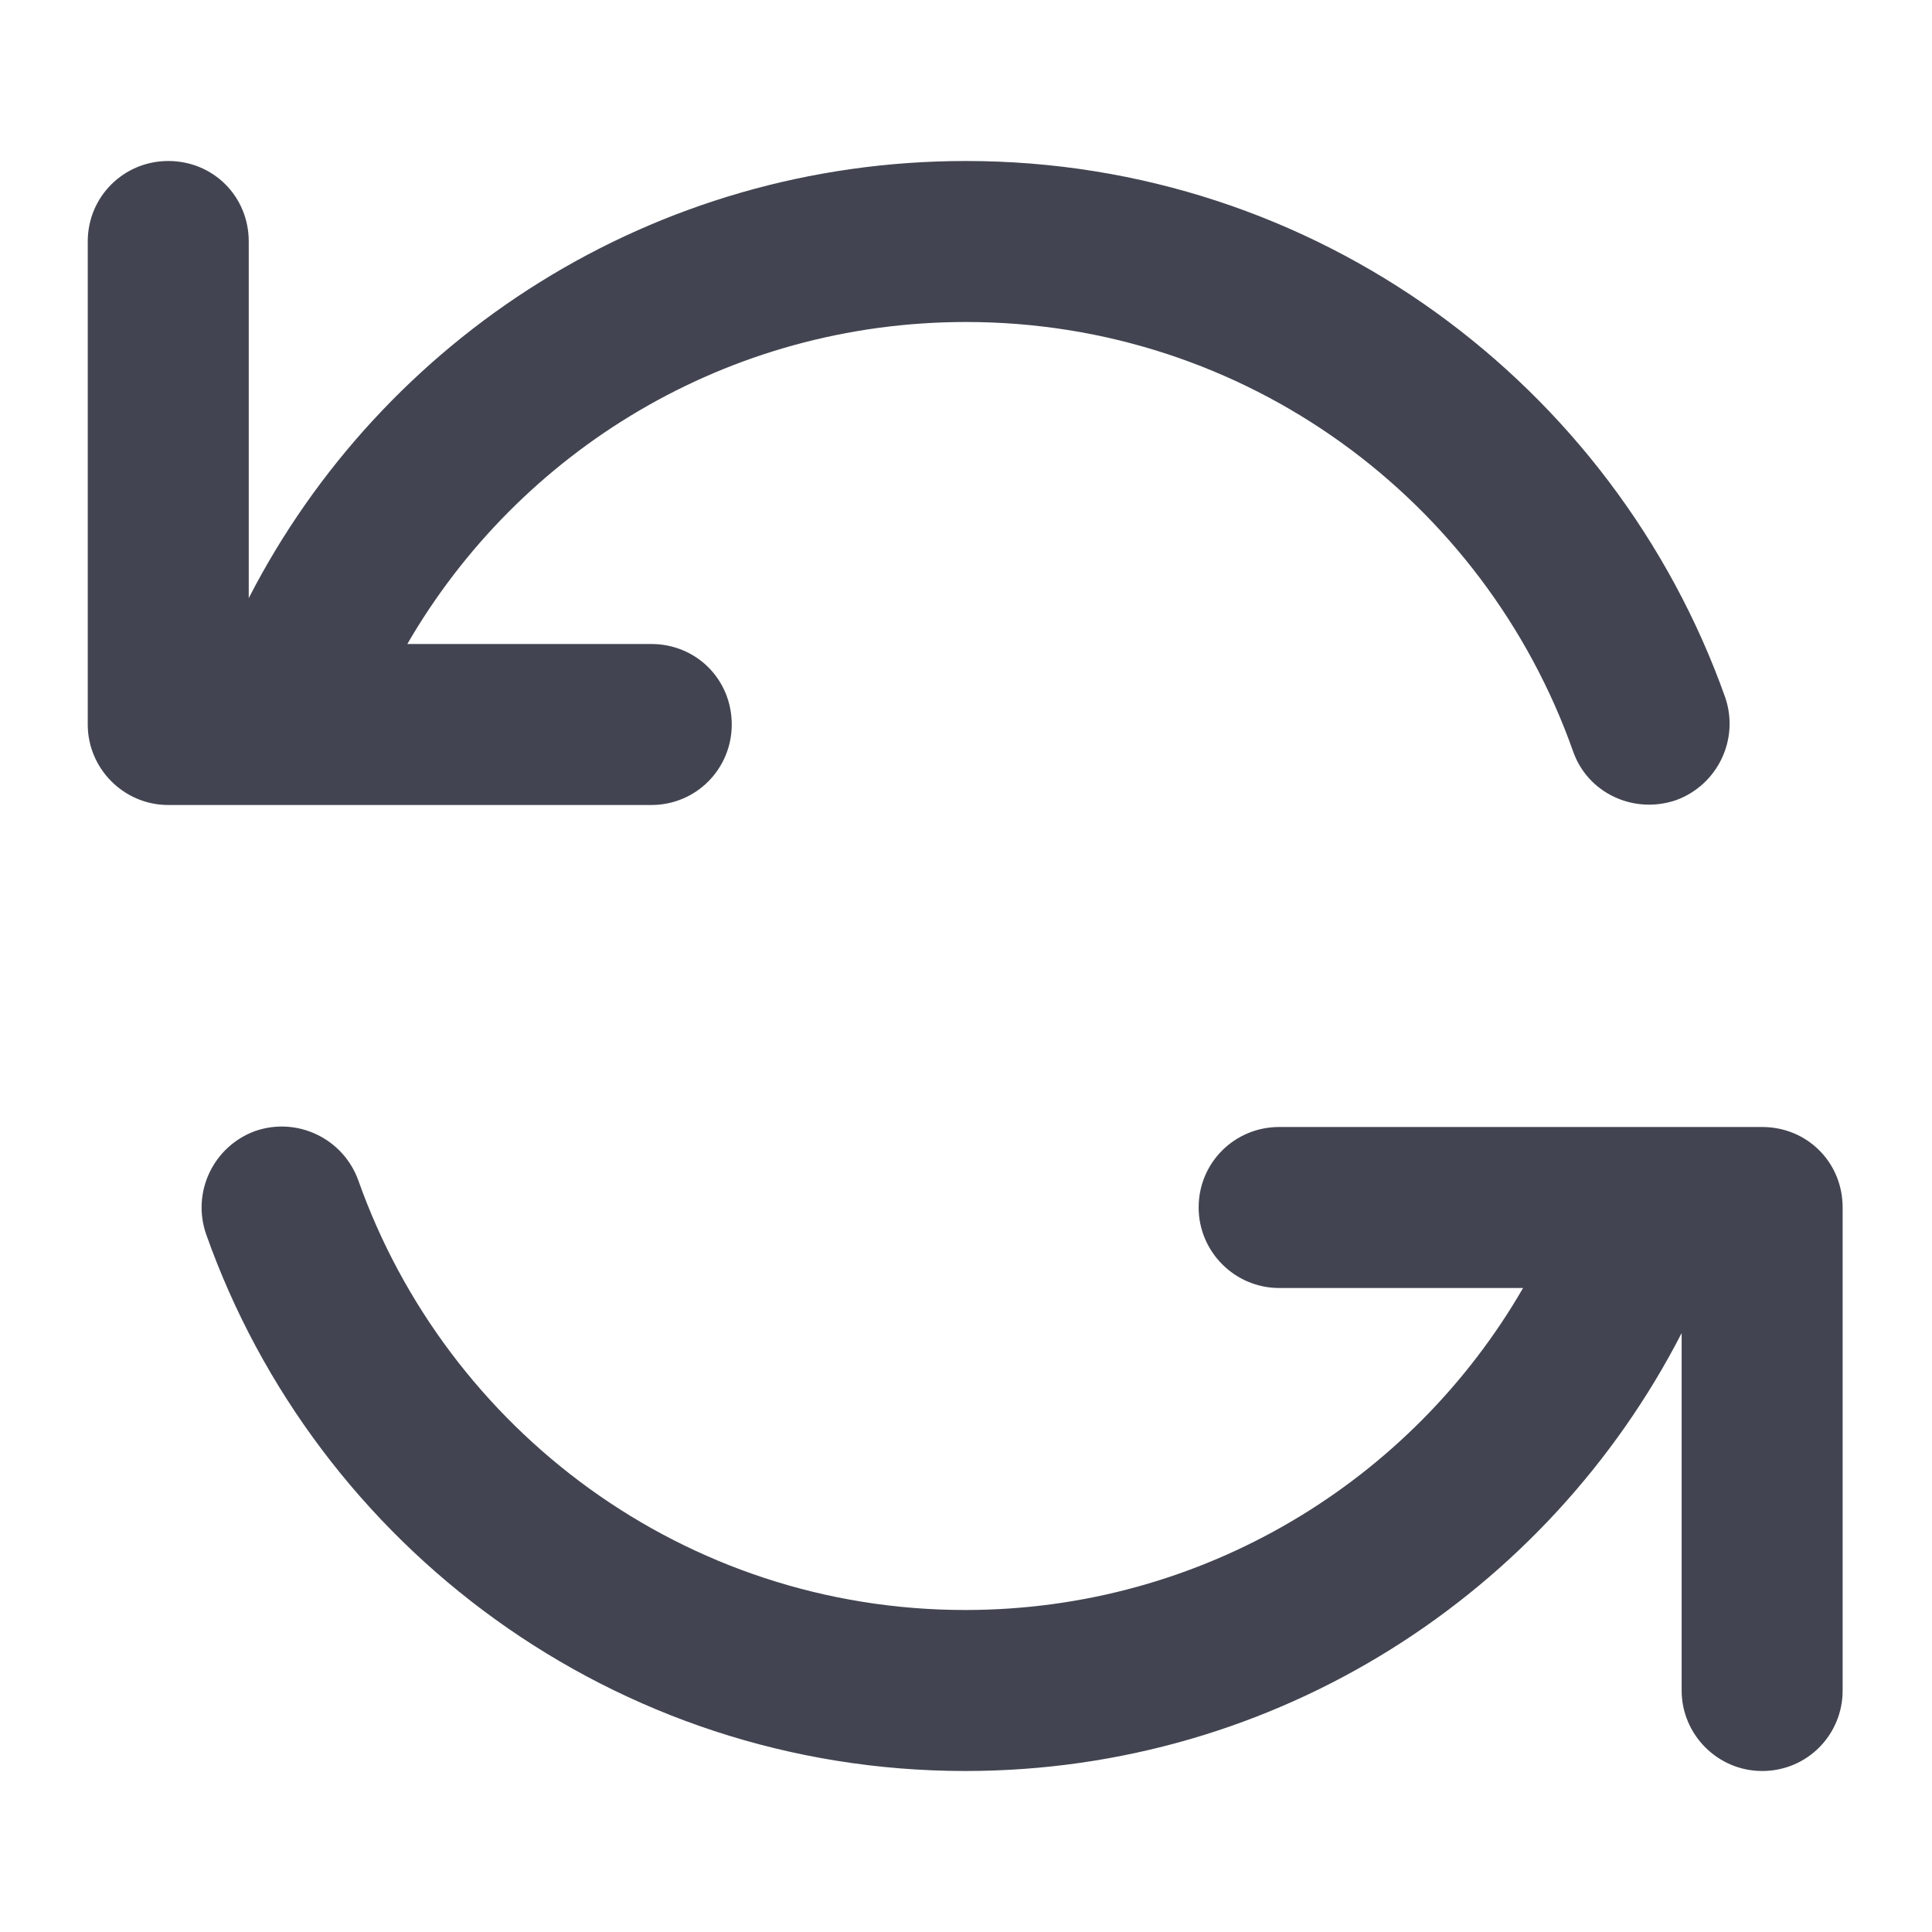 <svg width="24" height="24" viewBox="0 0 24 24" fill="none" xmlns="http://www.w3.org/2000/svg" xmlns:xlink="http://www.w3.org/1999/xlink">
	<desc>
			Created with Pixso.
	</desc>
	<defs/>
	<path id="Vector" d="M3.09 3C3.09 2.44 2.65 2 2.09 2C1.54 2 1.09 2.44 1.09 3L1.09 9C1.09 9.55 1.54 10 2.09 10L8.09 10C8.65 10 9.09 9.55 9.09 9C9.09 8.44 8.65 8 8.09 8L5.06 8C6.45 5.6 9.04 4 12 4C15.48 4 18.44 6.22 19.54 9.33C19.72 9.85 20.29 10.12 20.82 9.94C21.34 9.75 21.61 9.18 21.43 8.66C20.05 4.78 16.35 2 12 2C8.11 2 4.75 4.2 3.09 7.43L3.09 3ZM4.45 14.66C4.26 14.14 3.69 13.87 3.17 14.05C2.65 14.24 2.38 14.81 2.56 15.33C3.93 19.21 7.64 22 11.99 22C15.87 22 19.23 19.79 20.89 16.56L20.89 21C20.89 21.55 21.34 22 21.89 22C22.45 22 22.89 21.55 22.89 21L22.89 15C22.89 14.44 22.45 14 21.89 14L15.89 14C15.34 14 14.89 14.44 14.89 15C14.89 15.55 15.34 16 15.89 16L18.92 16C17.54 18.39 14.95 20 11.99 20C8.51 20 5.55 17.77 4.45 14.66Z" fill="#424551" fill-opacity="1" fill-rule="evenodd"/>
</svg>

